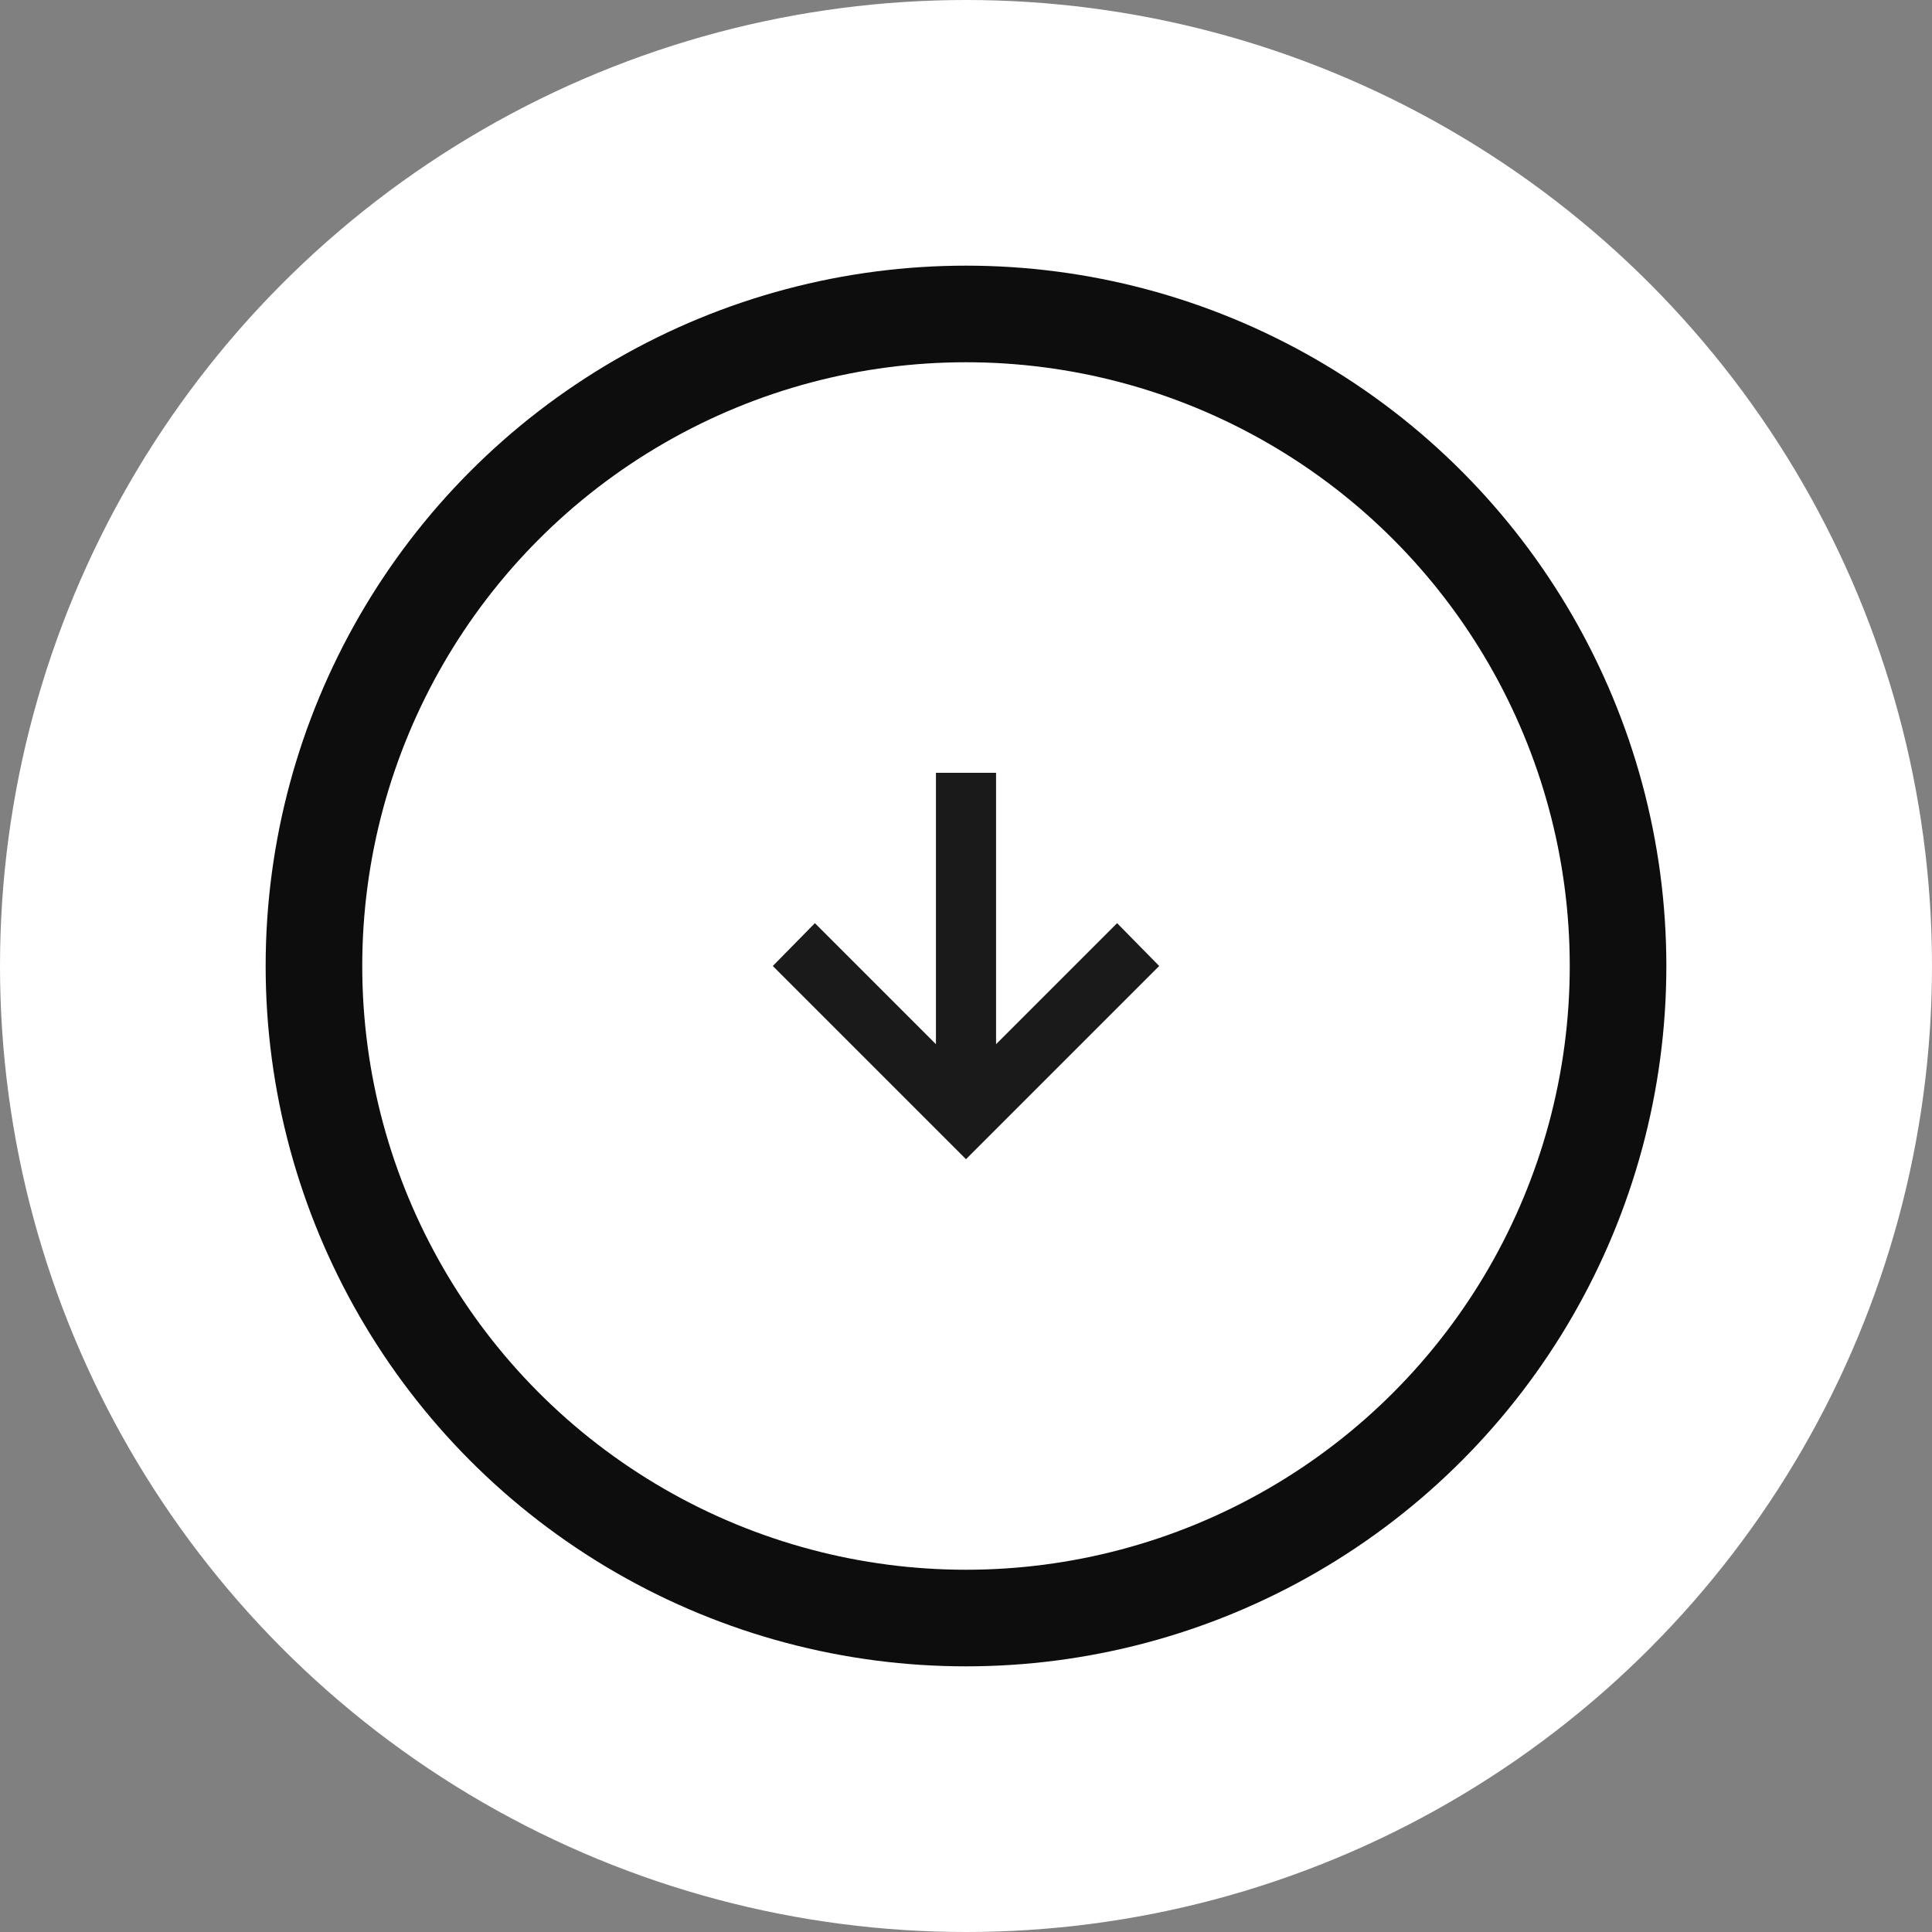<?xml version="1.0" encoding="utf-8"?>
<!DOCTYPE svg PUBLIC "-//W3C//DTD SVG 1.1//EN"
  "http://www.w3.org/Graphics/SVG/1.1/DTD/svg11.dtd">
<svg width="80px" height="80px" viewBox="0 0 80 80" version="1.1" xmlns="http://www.w3.org/2000/svg" xmlns:xlink="http://www.w3.org/1999/xlink">
    <rect x="0" y="0" width="80" height="80" fill="#808080" stroke="none"/>
    <!-- Generator: Sketch 46.2 (44496) - http://www.bohemiancoding.com/sketch -->
    <title>Icon/hero-arrow</title>
    <desc>Created with Sketch.</desc>
    <defs></defs>
    <g id="Pages" stroke="none" stroke-width="1" fill="none" fill-rule="evenodd">
        <g id="Icon/hero-arrow">
            <circle id="Oval-5" fill="#FFFFFF" cx="40" cy="40" r="40"></circle>
            <circle id="Oval-10" stroke="#0D0D0D" stroke-width="4" cx="40" cy="40" r="27"></circle>
            <polygon id="Close" fill="#1A1A1A" fill-rule="nonzero" transform="translate(40, 40) scale(-1, 1) translate(-40, -40) " points="33.743 38.226 38.755 43.238 38.755 32 41.245 32 41.245 43.238 46.257 38.226 48 40 40 48 32 40"></polygon>
        </g>
    </g>
</svg>
